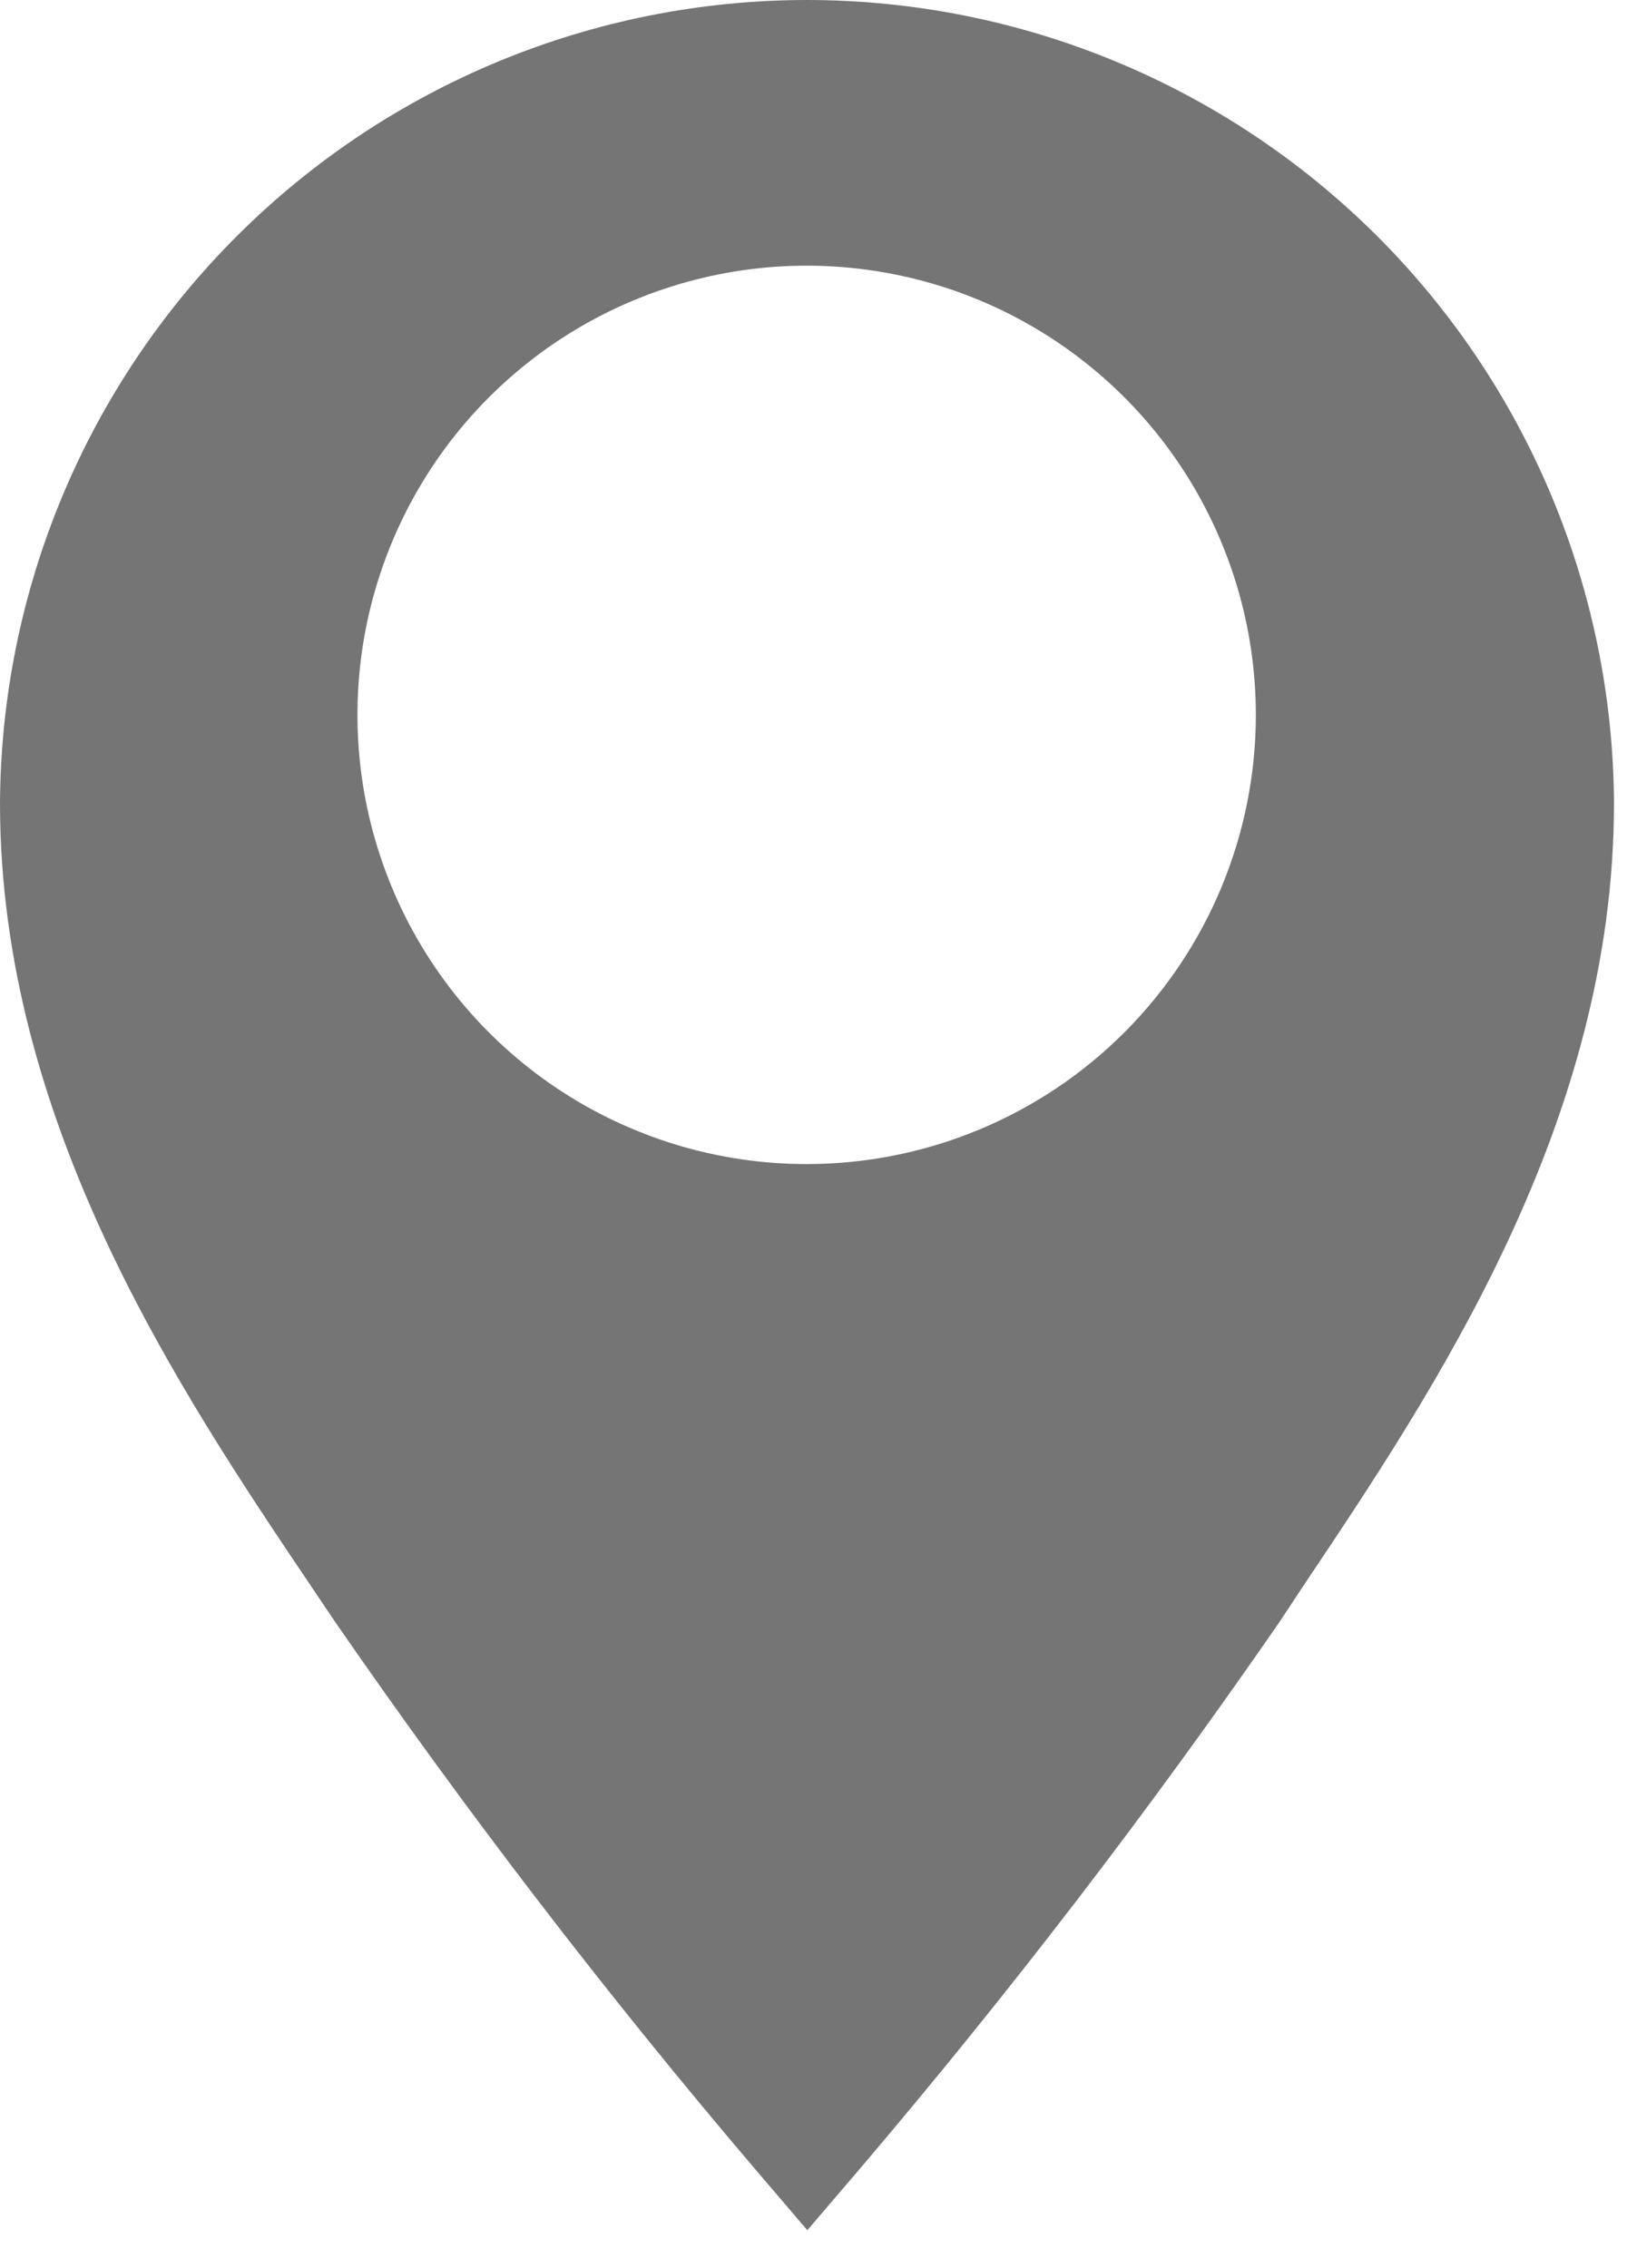 <svg width="33" height="46" viewBox="0 0 33 46" fill="none" xmlns="http://www.w3.org/2000/svg">
<path d="M16.361 1.37489e-09C12.035 0.004 7.886 1.719 4.821 4.772C1.755 7.824 0.022 11.966 0 16.292C0 22.778 3.639 28.208 6.306 32.167L6.792 32.889C9.445 36.734 12.291 40.443 15.319 44L16.375 45.236L17.431 44C20.459 40.442 23.305 36.734 25.958 32.889L26.444 32.153C29.097 28.194 32.736 22.778 32.736 16.292C32.714 11.963 30.979 7.82 27.911 4.767C24.842 1.714 20.69 -5.60501e-05 16.361 1.37489e-09ZM16.361 23.611C14.559 23.611 12.798 23.077 11.299 22.076C9.801 21.075 8.633 19.651 7.944 17.987C7.254 16.322 7.074 14.49 7.425 12.723C7.777 10.955 8.644 9.332 9.919 8.057C11.193 6.783 12.816 5.916 14.584 5.564C16.351 5.212 18.183 5.393 19.848 6.082C21.513 6.772 22.936 7.94 23.937 9.438C24.938 10.937 25.472 12.698 25.472 14.5C25.472 16.916 24.512 19.234 22.804 20.942C21.095 22.651 18.777 23.611 16.361 23.611Z" fill="black" fill-opacity="0.54"/>
</svg>
